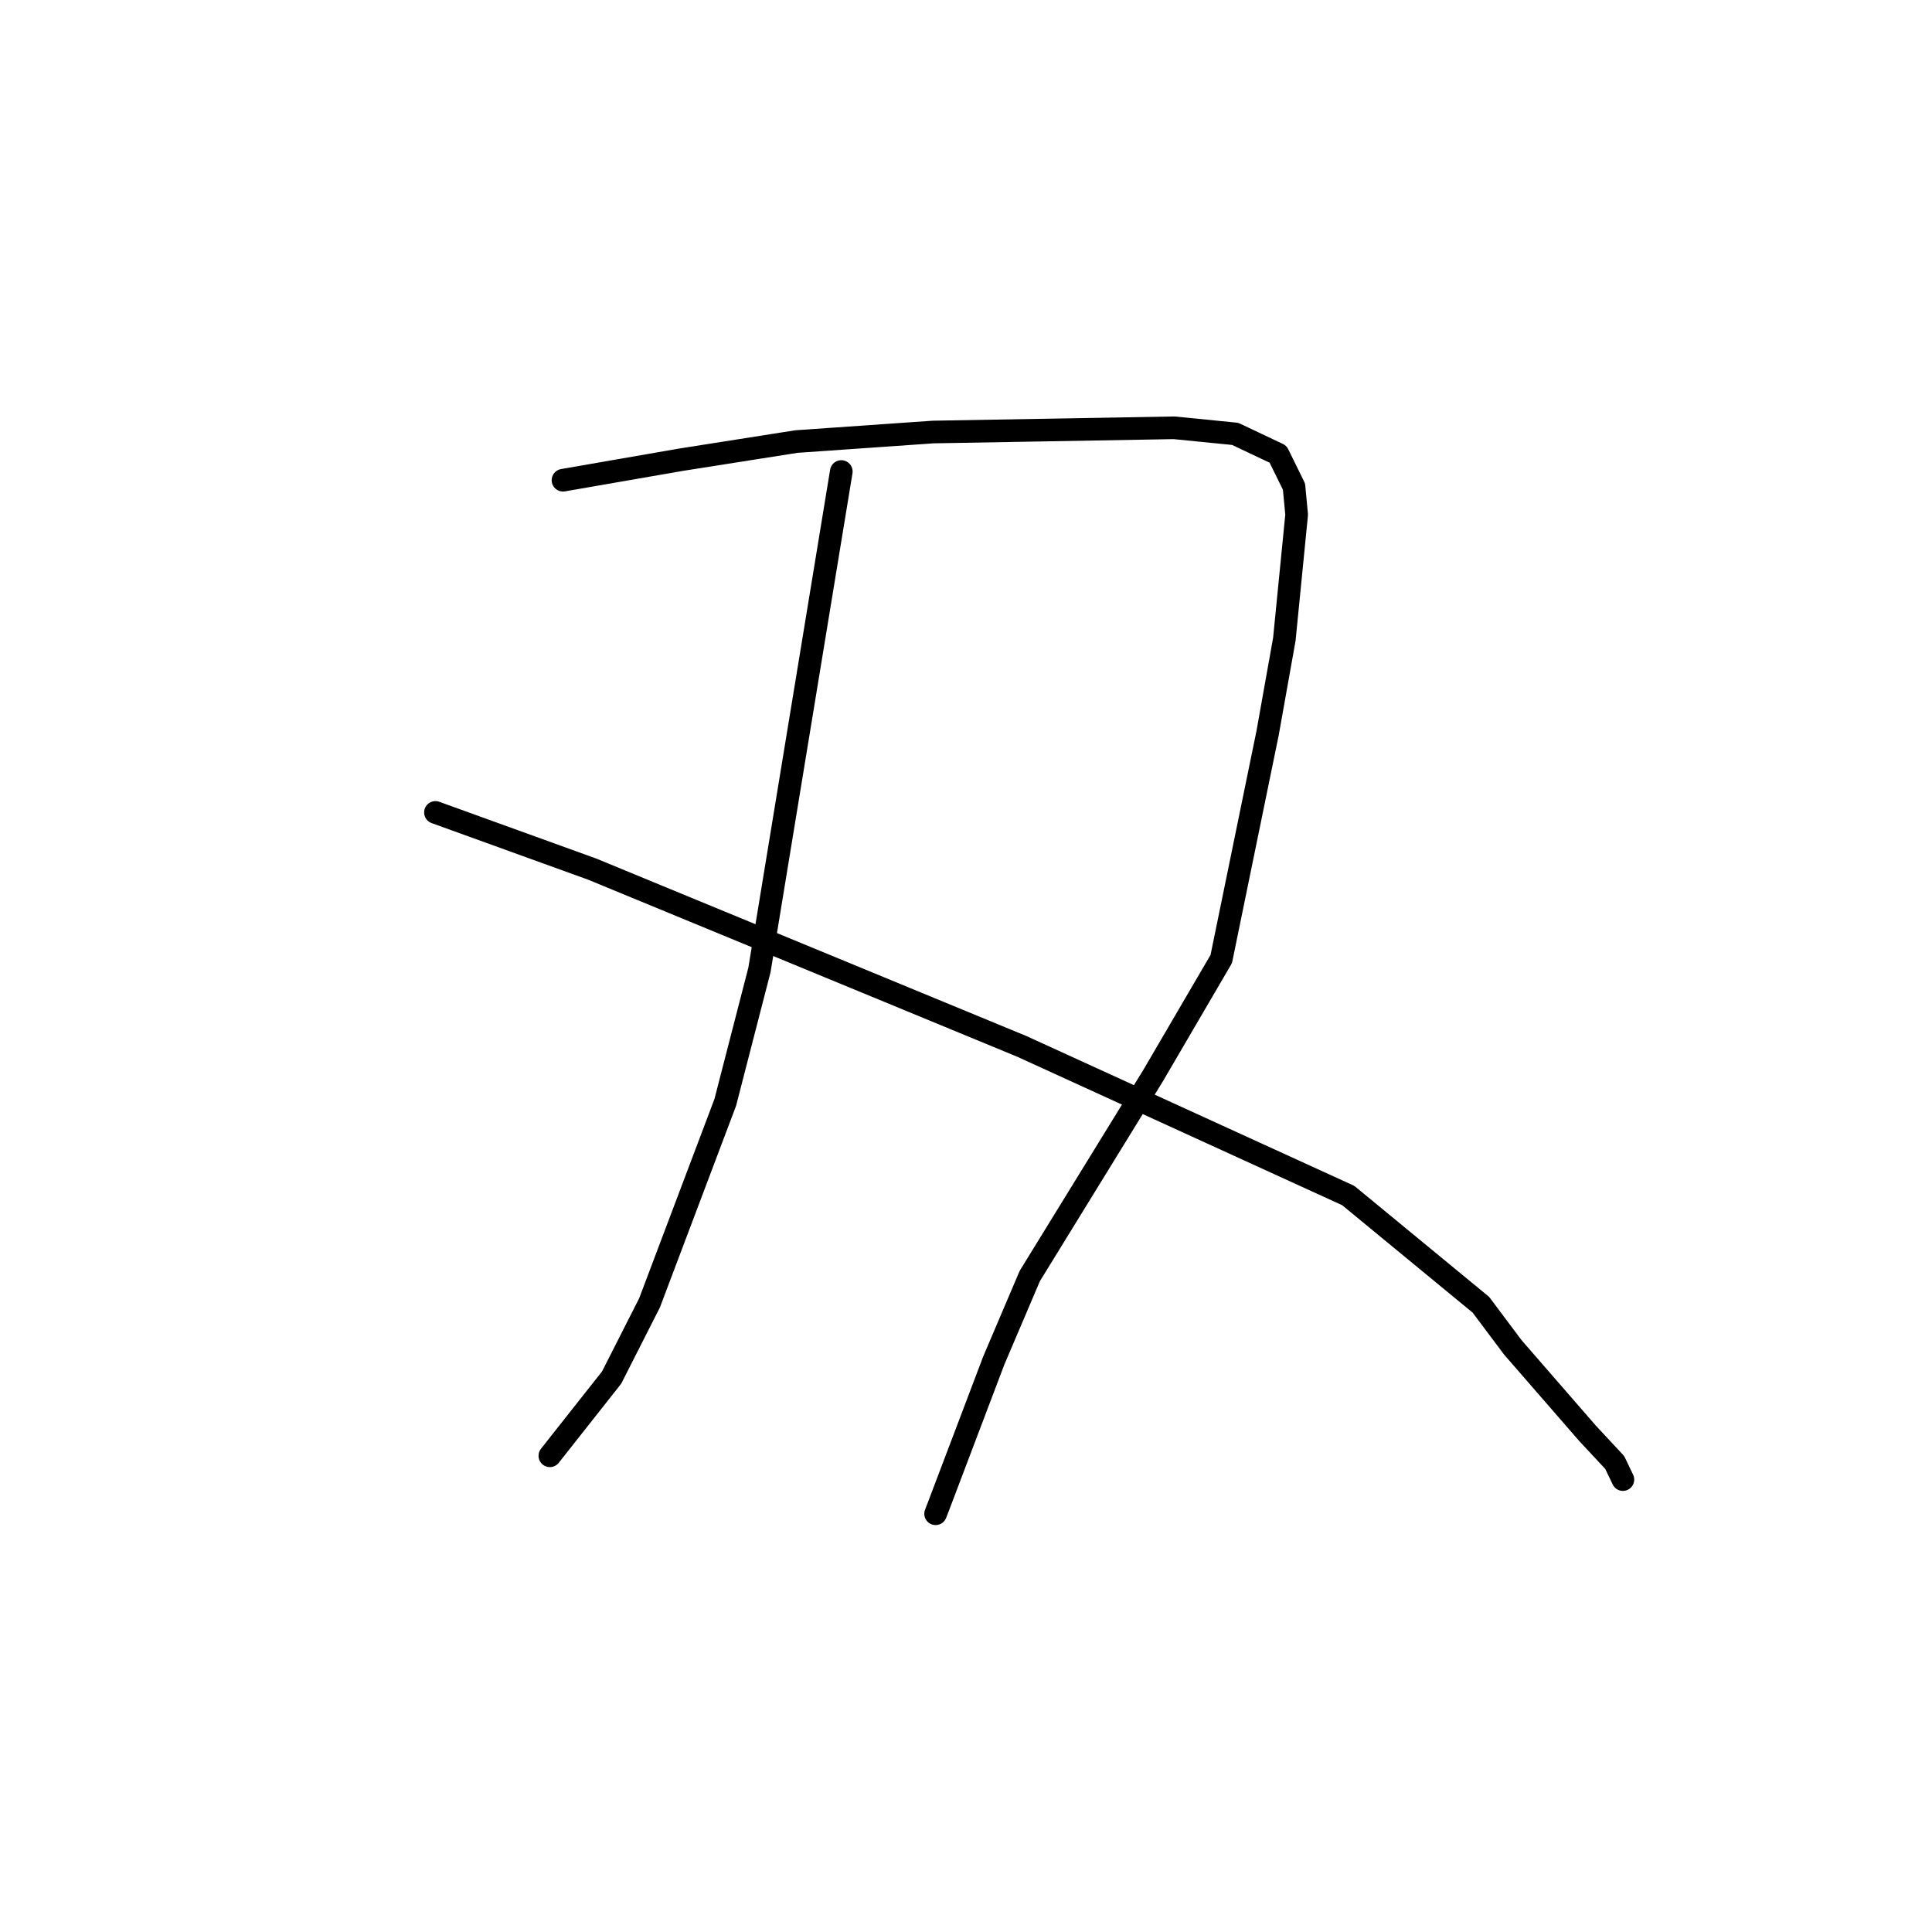 <?xml version="1.0" standalone="no"?>
    <svg width="256" height="256" xmlns="http://www.w3.org/2000/svg" version="1.1">
    <polyline stroke="black" stroke-width="3" stroke-linecap="round" fill="transparent" stroke-linejoin="round" points="74.601 63.631 82.414 62.274 90.226 60.917 105.537 58.507 123.656 57.245 155.575 56.685 163.67 57.491 169.347 60.179 171.461 64.475 171.813 68.197 170.182 84.703 167.964 97.133 161.823 127.075 152.81 142.495 136.453 169.076 131.68 180.279 124.373 199.545 123.973 200.58 " />
        <polyline stroke="black" stroke-width="3" stroke-linecap="round" fill="transparent" stroke-linejoin="round" points="111.476 62.48 106.053 95.499 100.631 128.518 96.101 146.076 86.064 172.644 81.043 182.534 73.603 191.957 72.859 192.899 " />
        <polyline stroke="black" stroke-width="3" stroke-linecap="round" fill="transparent" stroke-linejoin="round" points="57.701 107.652 68.091 111.411 78.482 115.169 116.454 130.832 135.411 138.658 178.646 158.413 196.226 172.888 200.456 178.532 210.346 189.91 213.954 193.782 214.944 195.845 215.042 196.051 " />
        </svg>